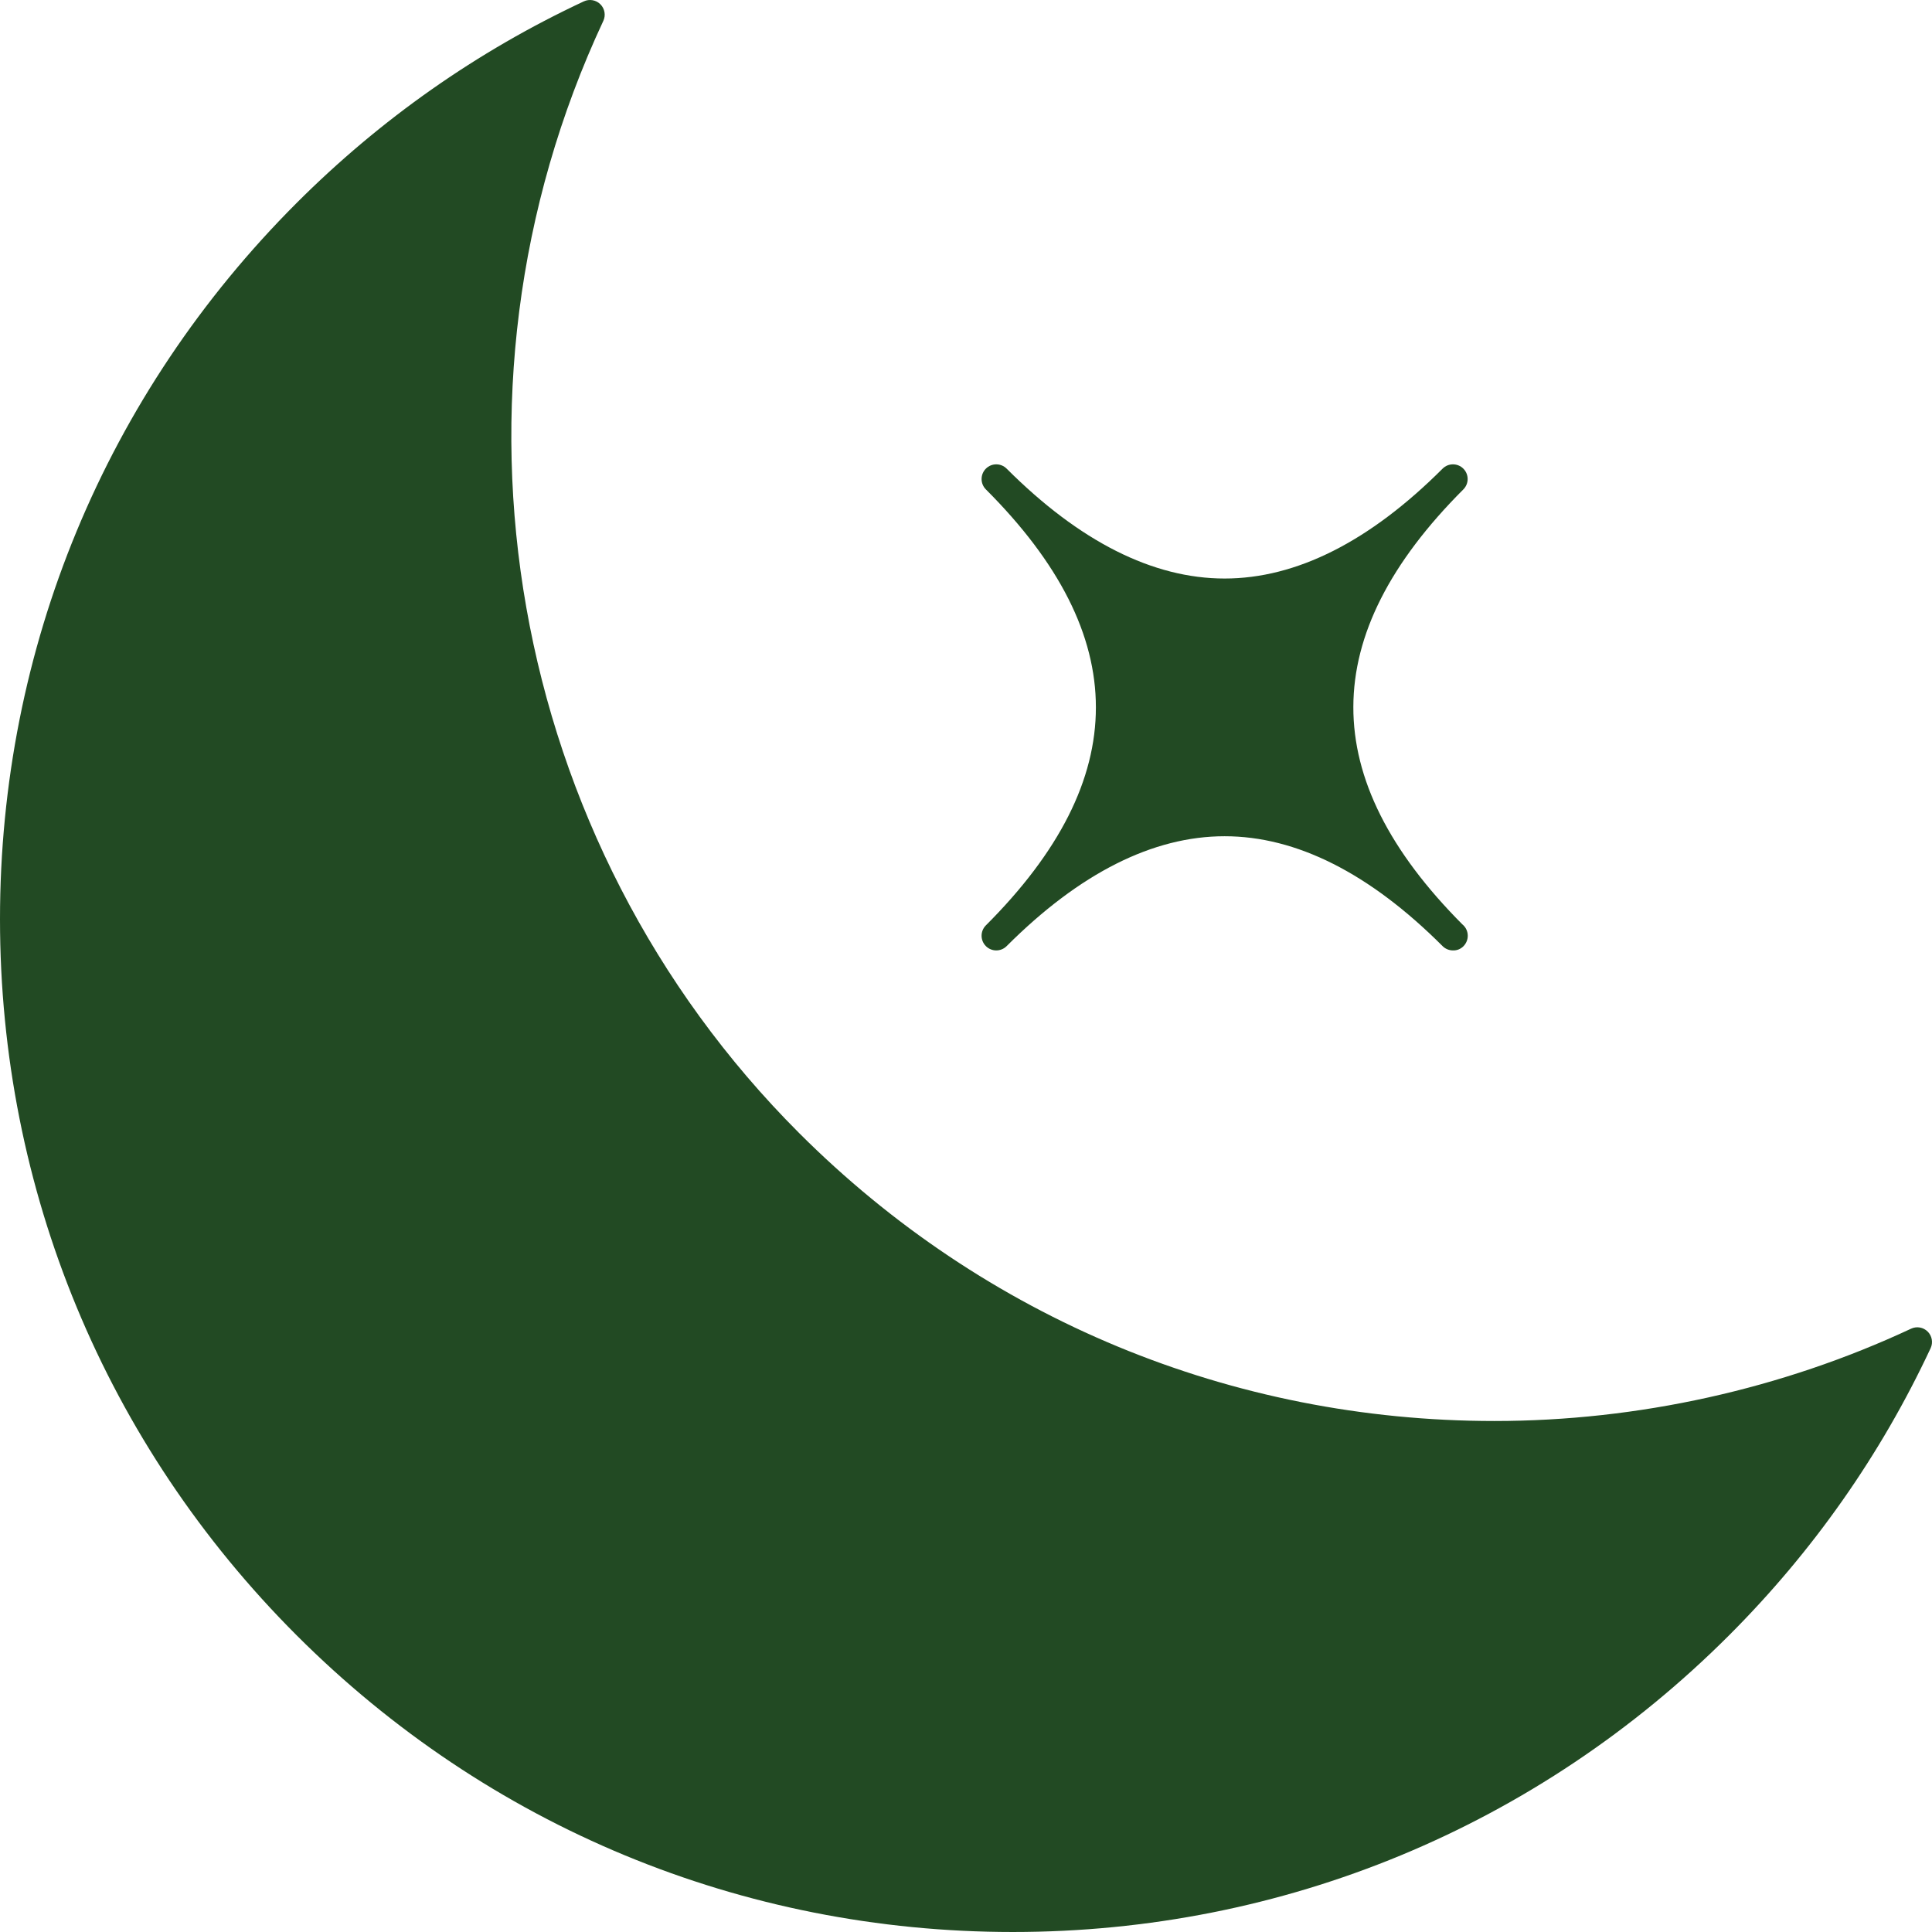 <?xml version="1.0" encoding="iso-8859-1"?>
<!DOCTYPE svg PUBLIC "-//W3C//DTD SVG 1.1//EN" "http://www.w3.org/Graphics/SVG/1.1/DTD/svg11.dtd">
<svg fill="#224a23" height="800px" width="800px" version="1.1" id="Capa_1" xmlns="http://www.w3.org/2000/svg" xmlns:xlink="http://www.w3.org/1999/xlink" 
	 viewBox="0 0 329.039 329.039" xml:space="preserve">
	<g>
		<g>
			<path d="M328.307,226.785c-0.743-0.744-1.874-0.944-2.826-0.497c-22.006,10.286-46.545,15.723-70.963,15.723
			c-44.739,0-86.799-17.422-118.433-49.056C86.413,143.283,73.017,67.17,102.751,3.558c0.446-0.953,0.247-2.083-0.497-2.826
			c-0.744-0.744-1.874-0.942-2.826-0.497C81.267,8.724,64.814,20.274,50.525,34.563C17.943,67.144,0,110.463,0,156.539
			c0,46.076,17.943,89.395,50.524,121.975c32.58,32.582,75.899,50.525,121.976,50.525c46.076,0,89.395-17.943,121.976-50.525
			c14.29-14.289,25.839-30.743,34.328-48.903C329.249,228.658,329.051,227.529,328.307,226.785z"/>
		</g>
		<g>
			<path d="M167.174,159.365c0,0.64,0.244,1.28,0.732,1.768c0.976,0.977,2.56,0.977,3.535,0
			c12.417-12.417,24.907-18.713,37.123-18.713c12.216,0,24.706,6.296,37.123,18.713c0.488,0.488,1.128,0.732,1.768,0.732
			c0.003,0,0.007,0,0.011,0c1.391,0.045,2.509-1.116,2.509-2.5c0-0.785-0.362-1.486-0.928-1.944
			c-24.802-24.918-24.744-49.15,0.176-74.07c0.488-0.488,0.732-1.128,0.732-1.768c0-0.64-0.244-1.28-0.732-1.768
			c-0.976-0.977-2.56-0.977-3.535,0c-12.417,12.416-24.907,18.713-37.123,18.713c-12.216,0-24.706-6.296-37.123-18.713
			c-0.976-0.977-2.56-0.977-3.535,0c-0.488,0.488-0.732,1.128-0.732,1.768c0,0.64,0.244,1.28,0.732,1.768
			c24.979,24.98,24.979,49.266,0,74.247C167.419,158.085,167.174,158.725,167.174,159.365z"/>
		</g>
	</g>
</svg>